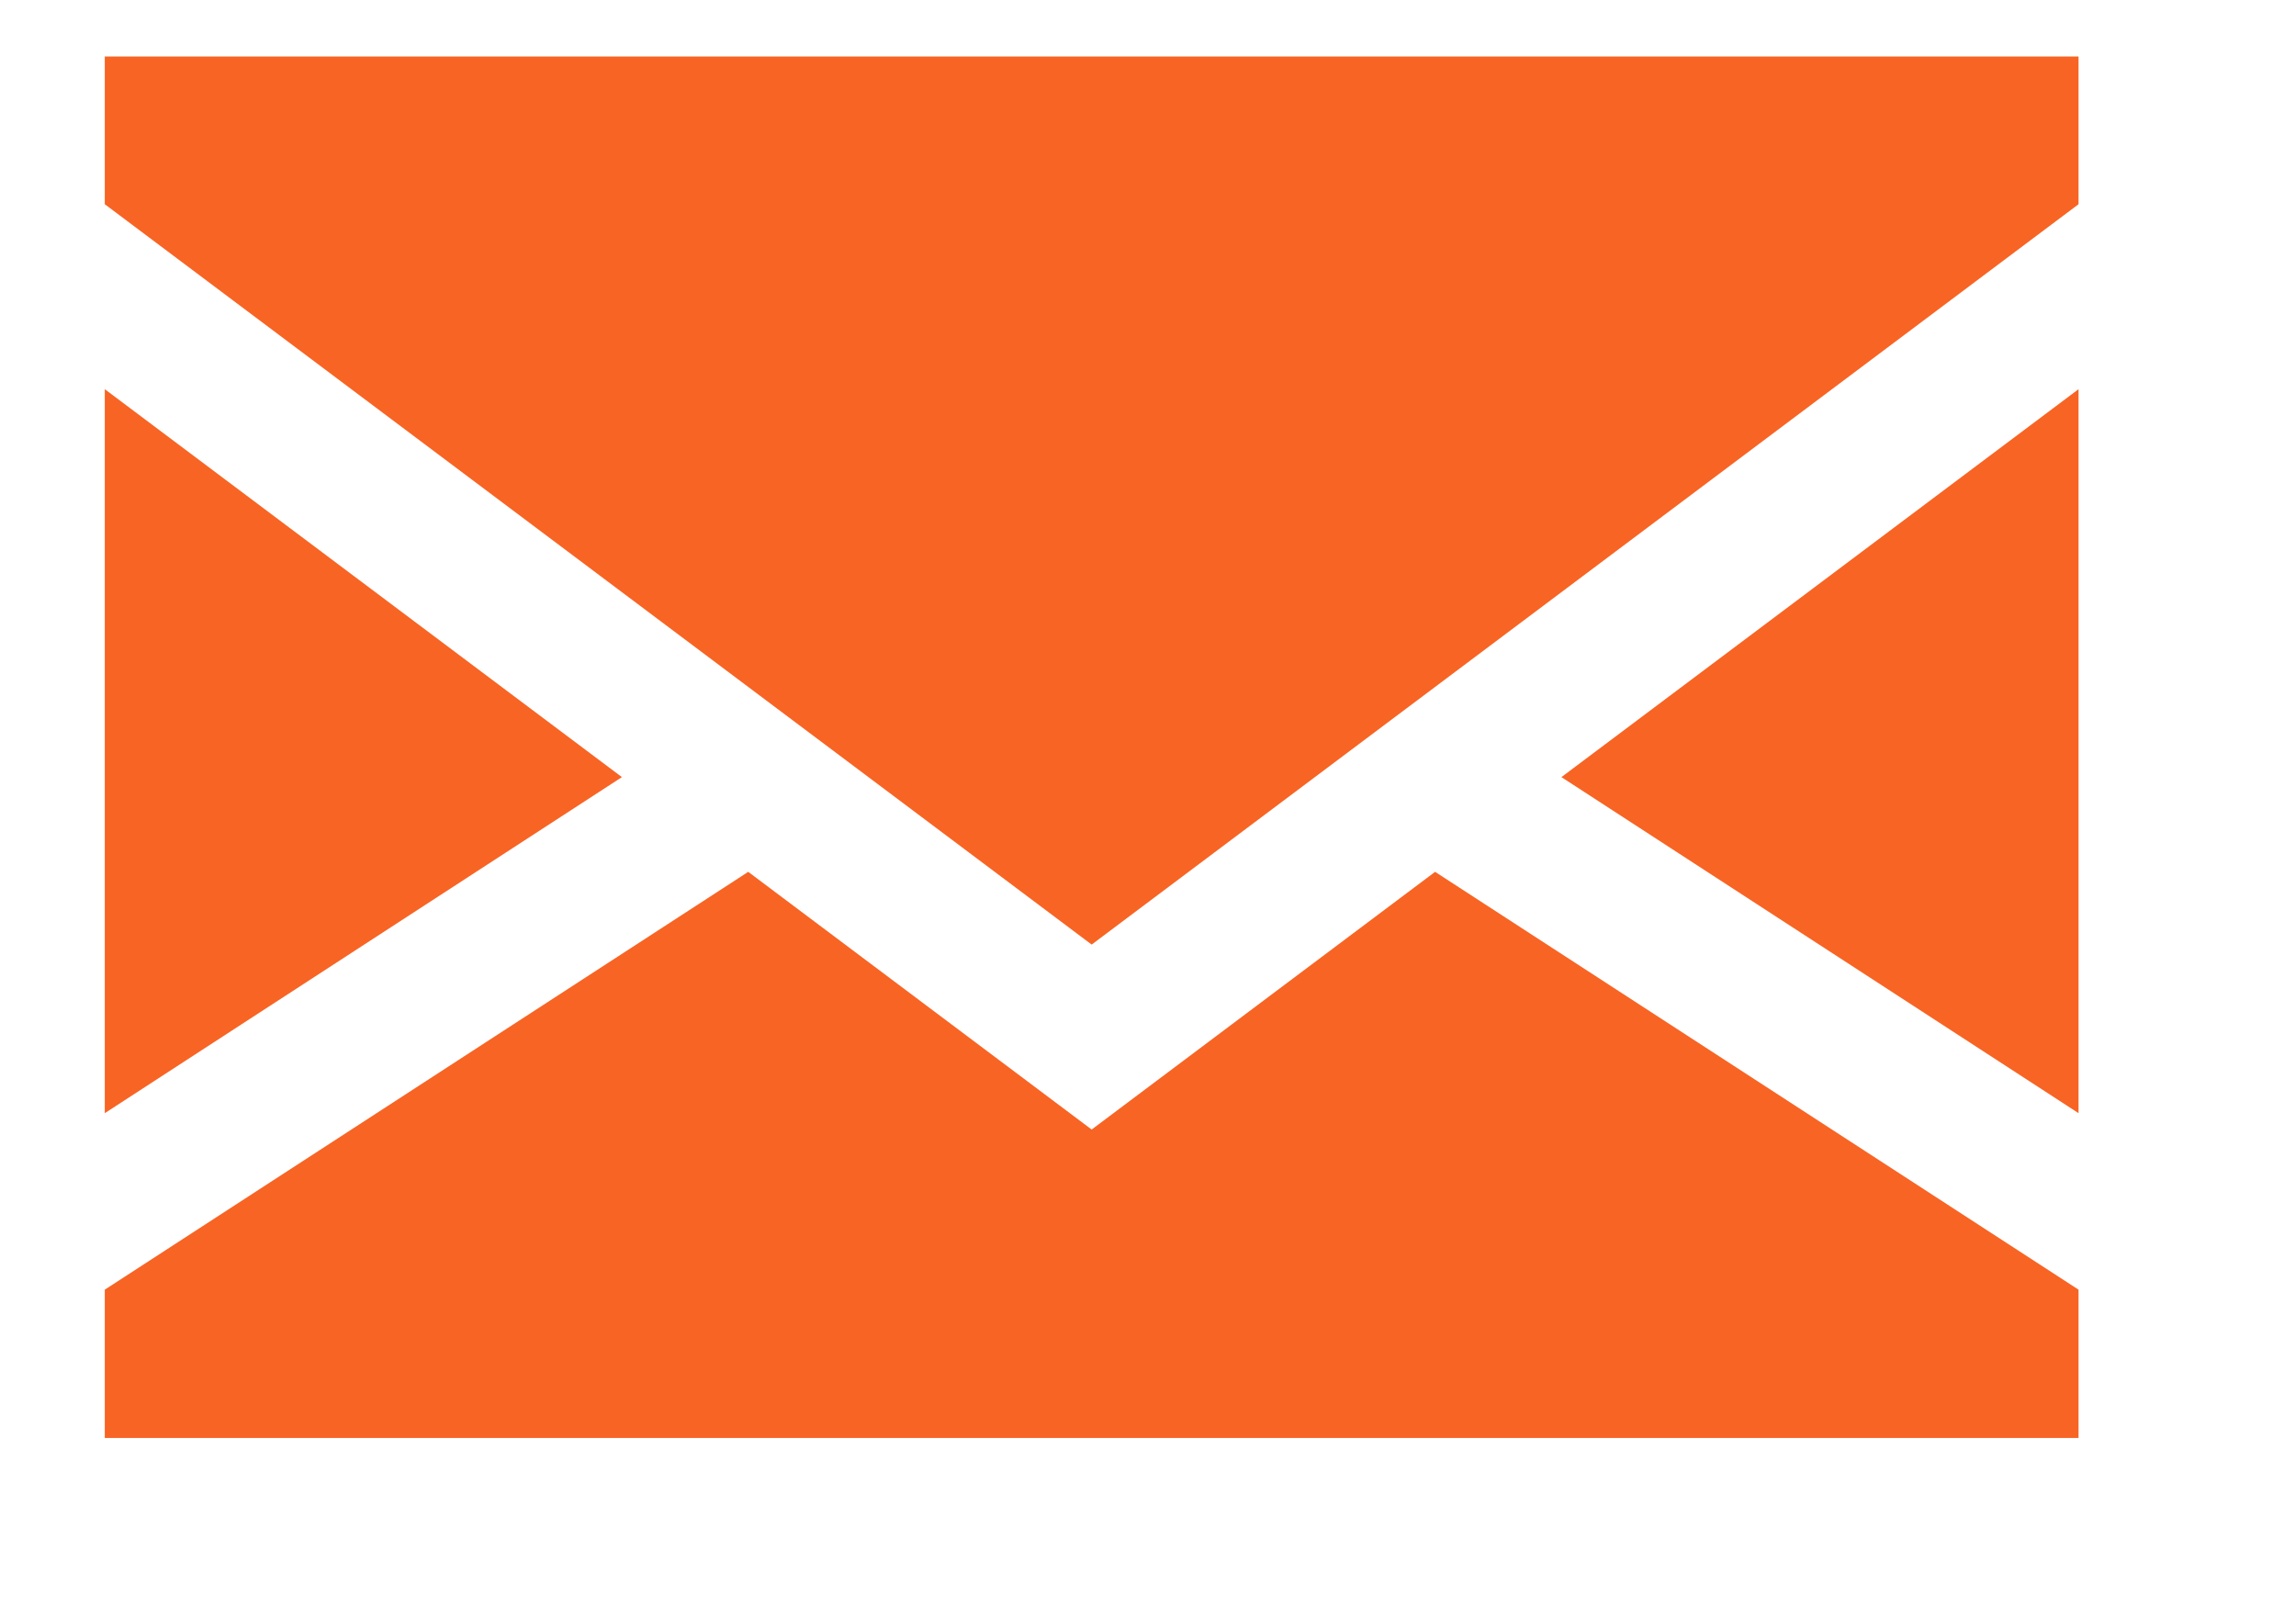 <?xml version="1.0" encoding="UTF-8" standalone="no"?>
<!DOCTYPE svg PUBLIC "-//W3C//DTD SVG 1.1//EN" "http://www.w3.org/Graphics/SVG/1.1/DTD/svg11.dtd">
<svg version="1.1" xmlns="http://www.w3.org/2000/svg" xmlns:xlink="http://www.w3.org/1999/xlink" preserveAspectRatio="xMidYMid meet" viewBox="260.949 186.898 39 28.5" width="35" height="24.5"><defs><path d="M296.95 212.4L261.95 212.4L261.95 209.77L273.36 202.36L279.45 206.93L285.54 202.36L296.95 209.77L296.95 212.4ZM287.78 200.68L296.95 193.8L296.95 206.64L287.78 200.68ZM261.95 206.64L261.95 193.8L271.12 200.68L261.95 206.64ZM279.45 203.65L261.95 190.52L261.95 187.9L296.95 187.9L296.95 190.52L279.45 203.65Z" id="b3ofhGdsy"></path></defs><g><g><use xlink:href="#b3ofhGdsy" opacity="1" fill="#f86424" fill-opacity="1"></use><g><use xlink:href="#b3ofhGdsy" opacity="1" fill-opacity="0" stroke="#000000" stroke-width="1" stroke-opacity="0"></use></g></g></g></svg>